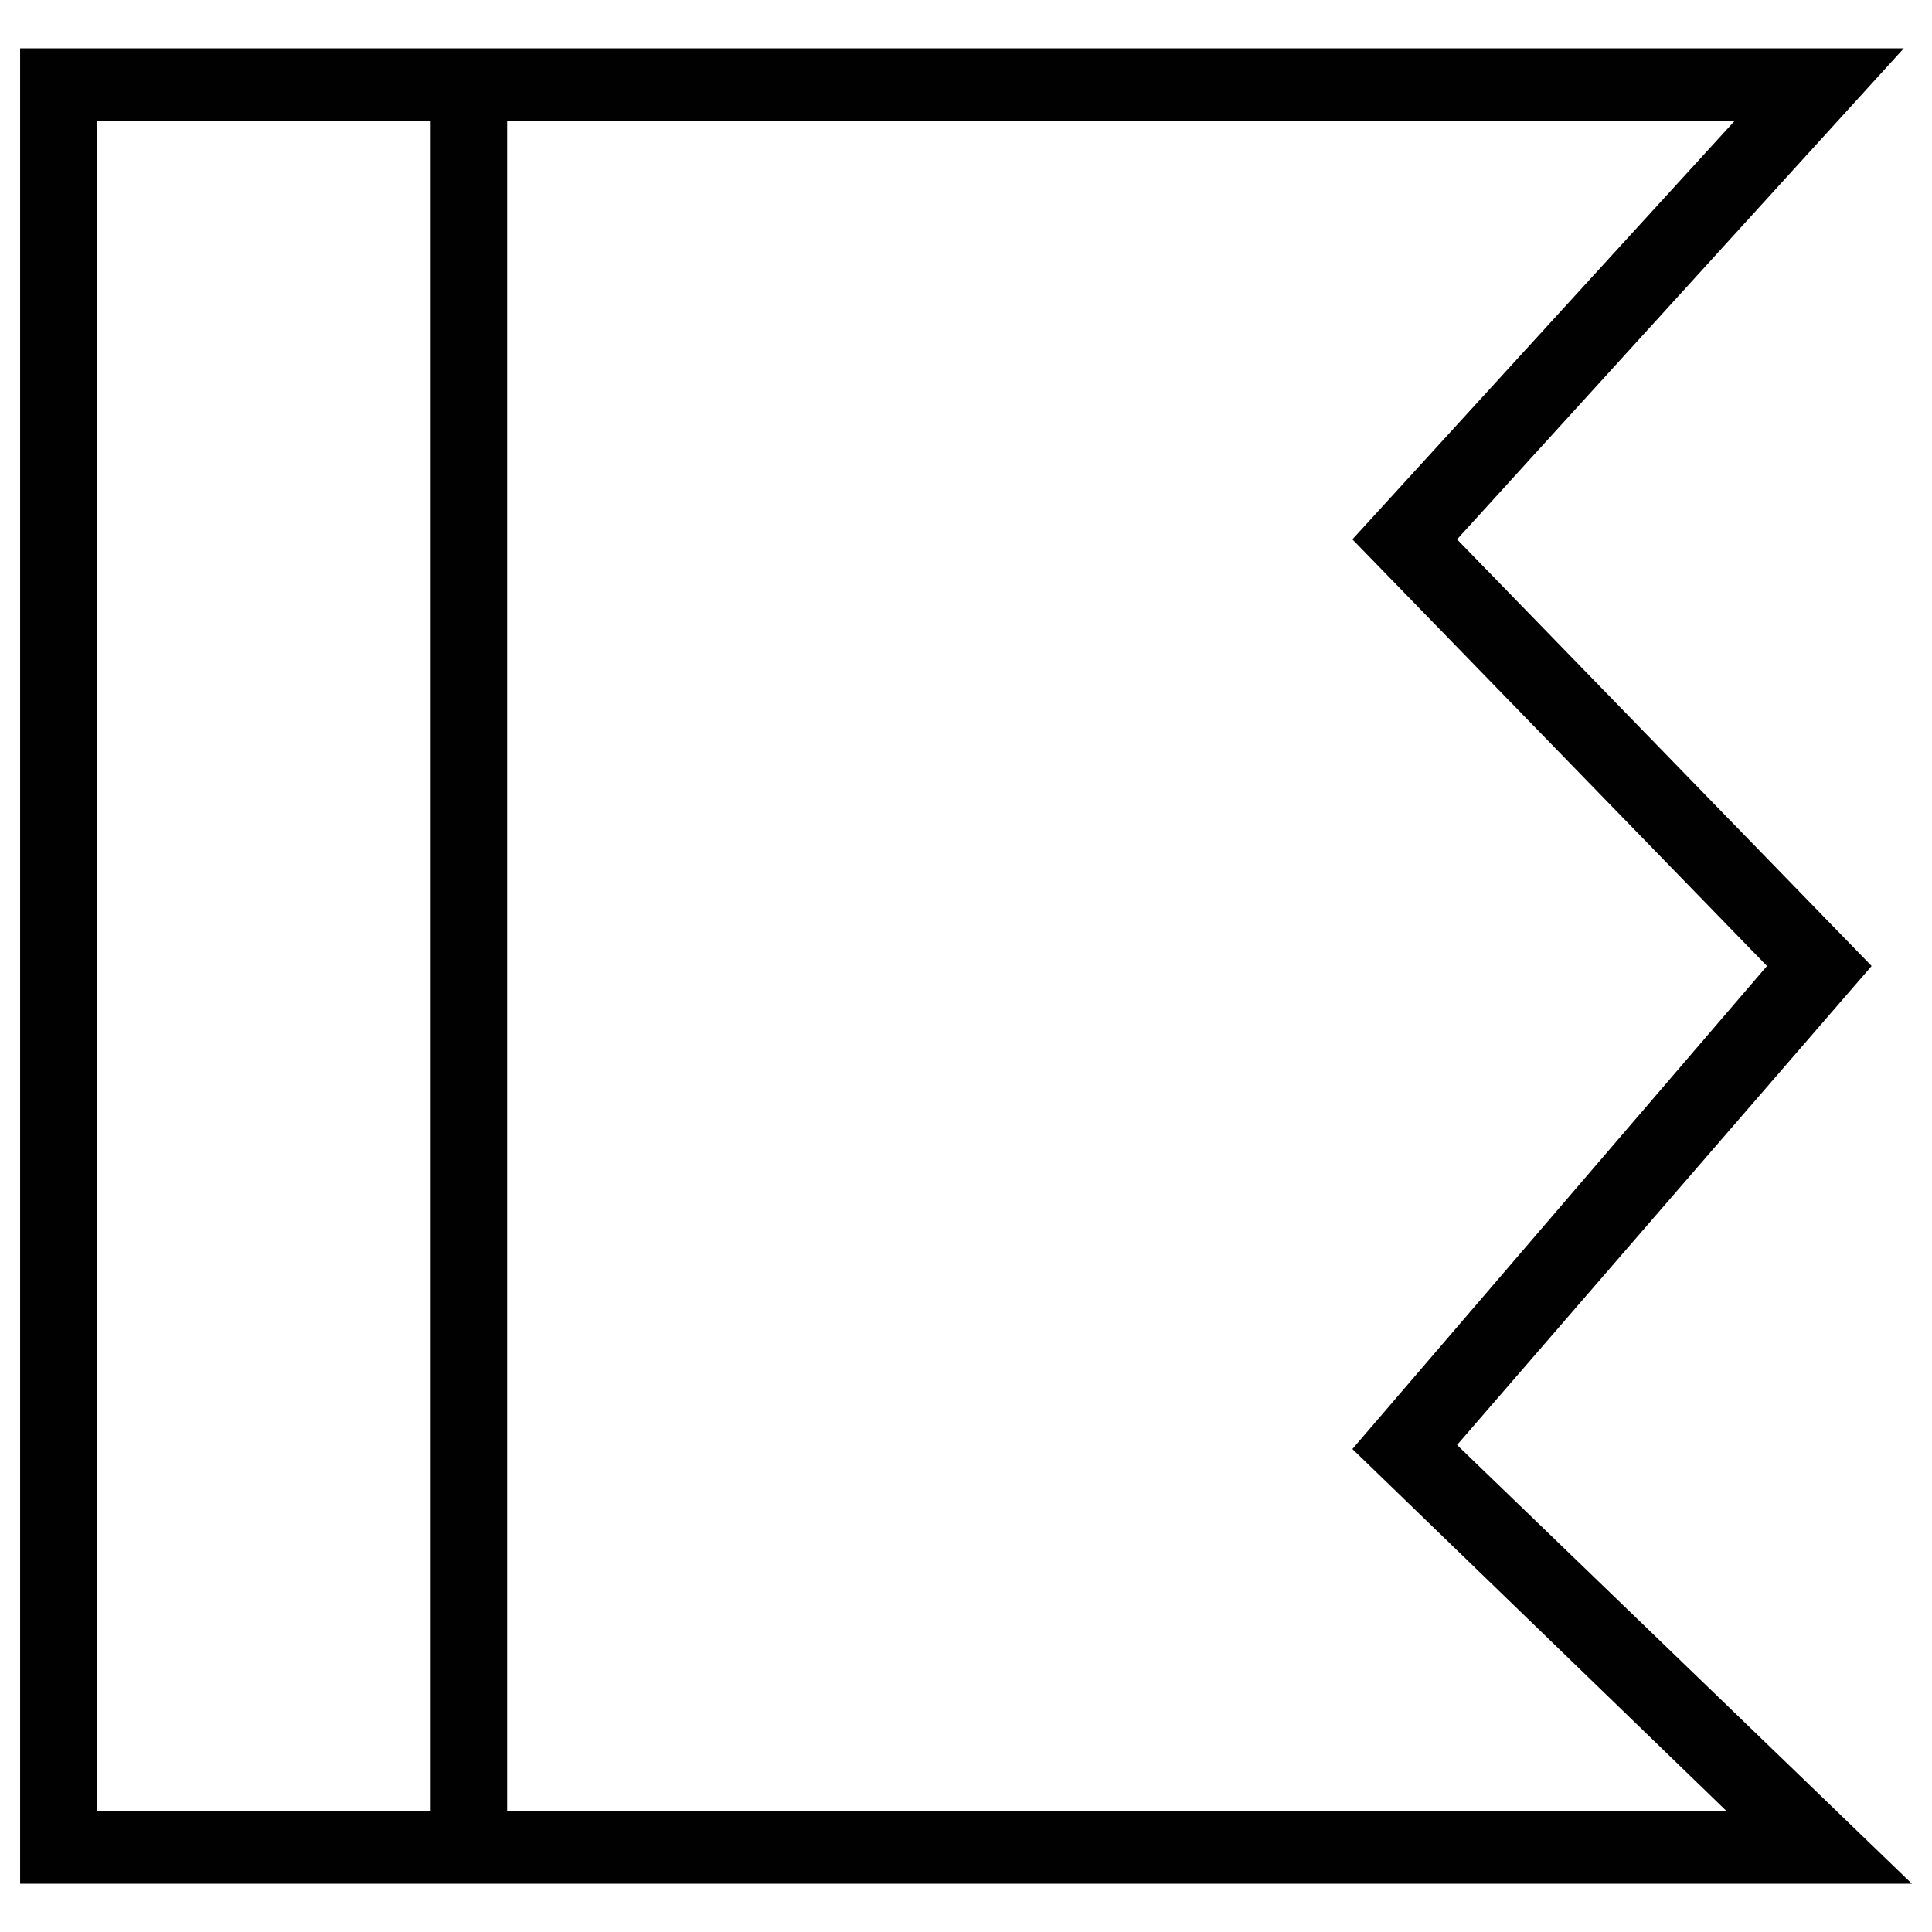 <?xml version="1.0" encoding="utf-8"?>
<!-- Generator: Adobe Illustrator 18.1.1, SVG Export Plug-In . SVG Version: 6.00 Build 0)  -->
<svg version="1.1" id="Layer_1" xmlns="http://www.w3.org/2000/svg" xmlns:xlink="http://www.w3.org/1999/xlink" x="0px" y="0px"
	 viewBox="0 0 48 48" enable-background="new 0 0 48 48" xml:space="preserve">
<g>
	<g>
		<path fill="#010101" d="M47.5,46.8h-47V1.2h46.8L36.2,13.4L46.5,24L36.2,35.9L47.5,46.8z M2.4,45h40.5l-9.3-9l10.3-12L33.6,13.4
			L43.1,3H2.4V45z"/>
	</g>
	<g>
		<rect x="10.7" y="2.1" fill="#010101" width="1.9" height="43.8"/>
	</g>
</g>
</svg>
